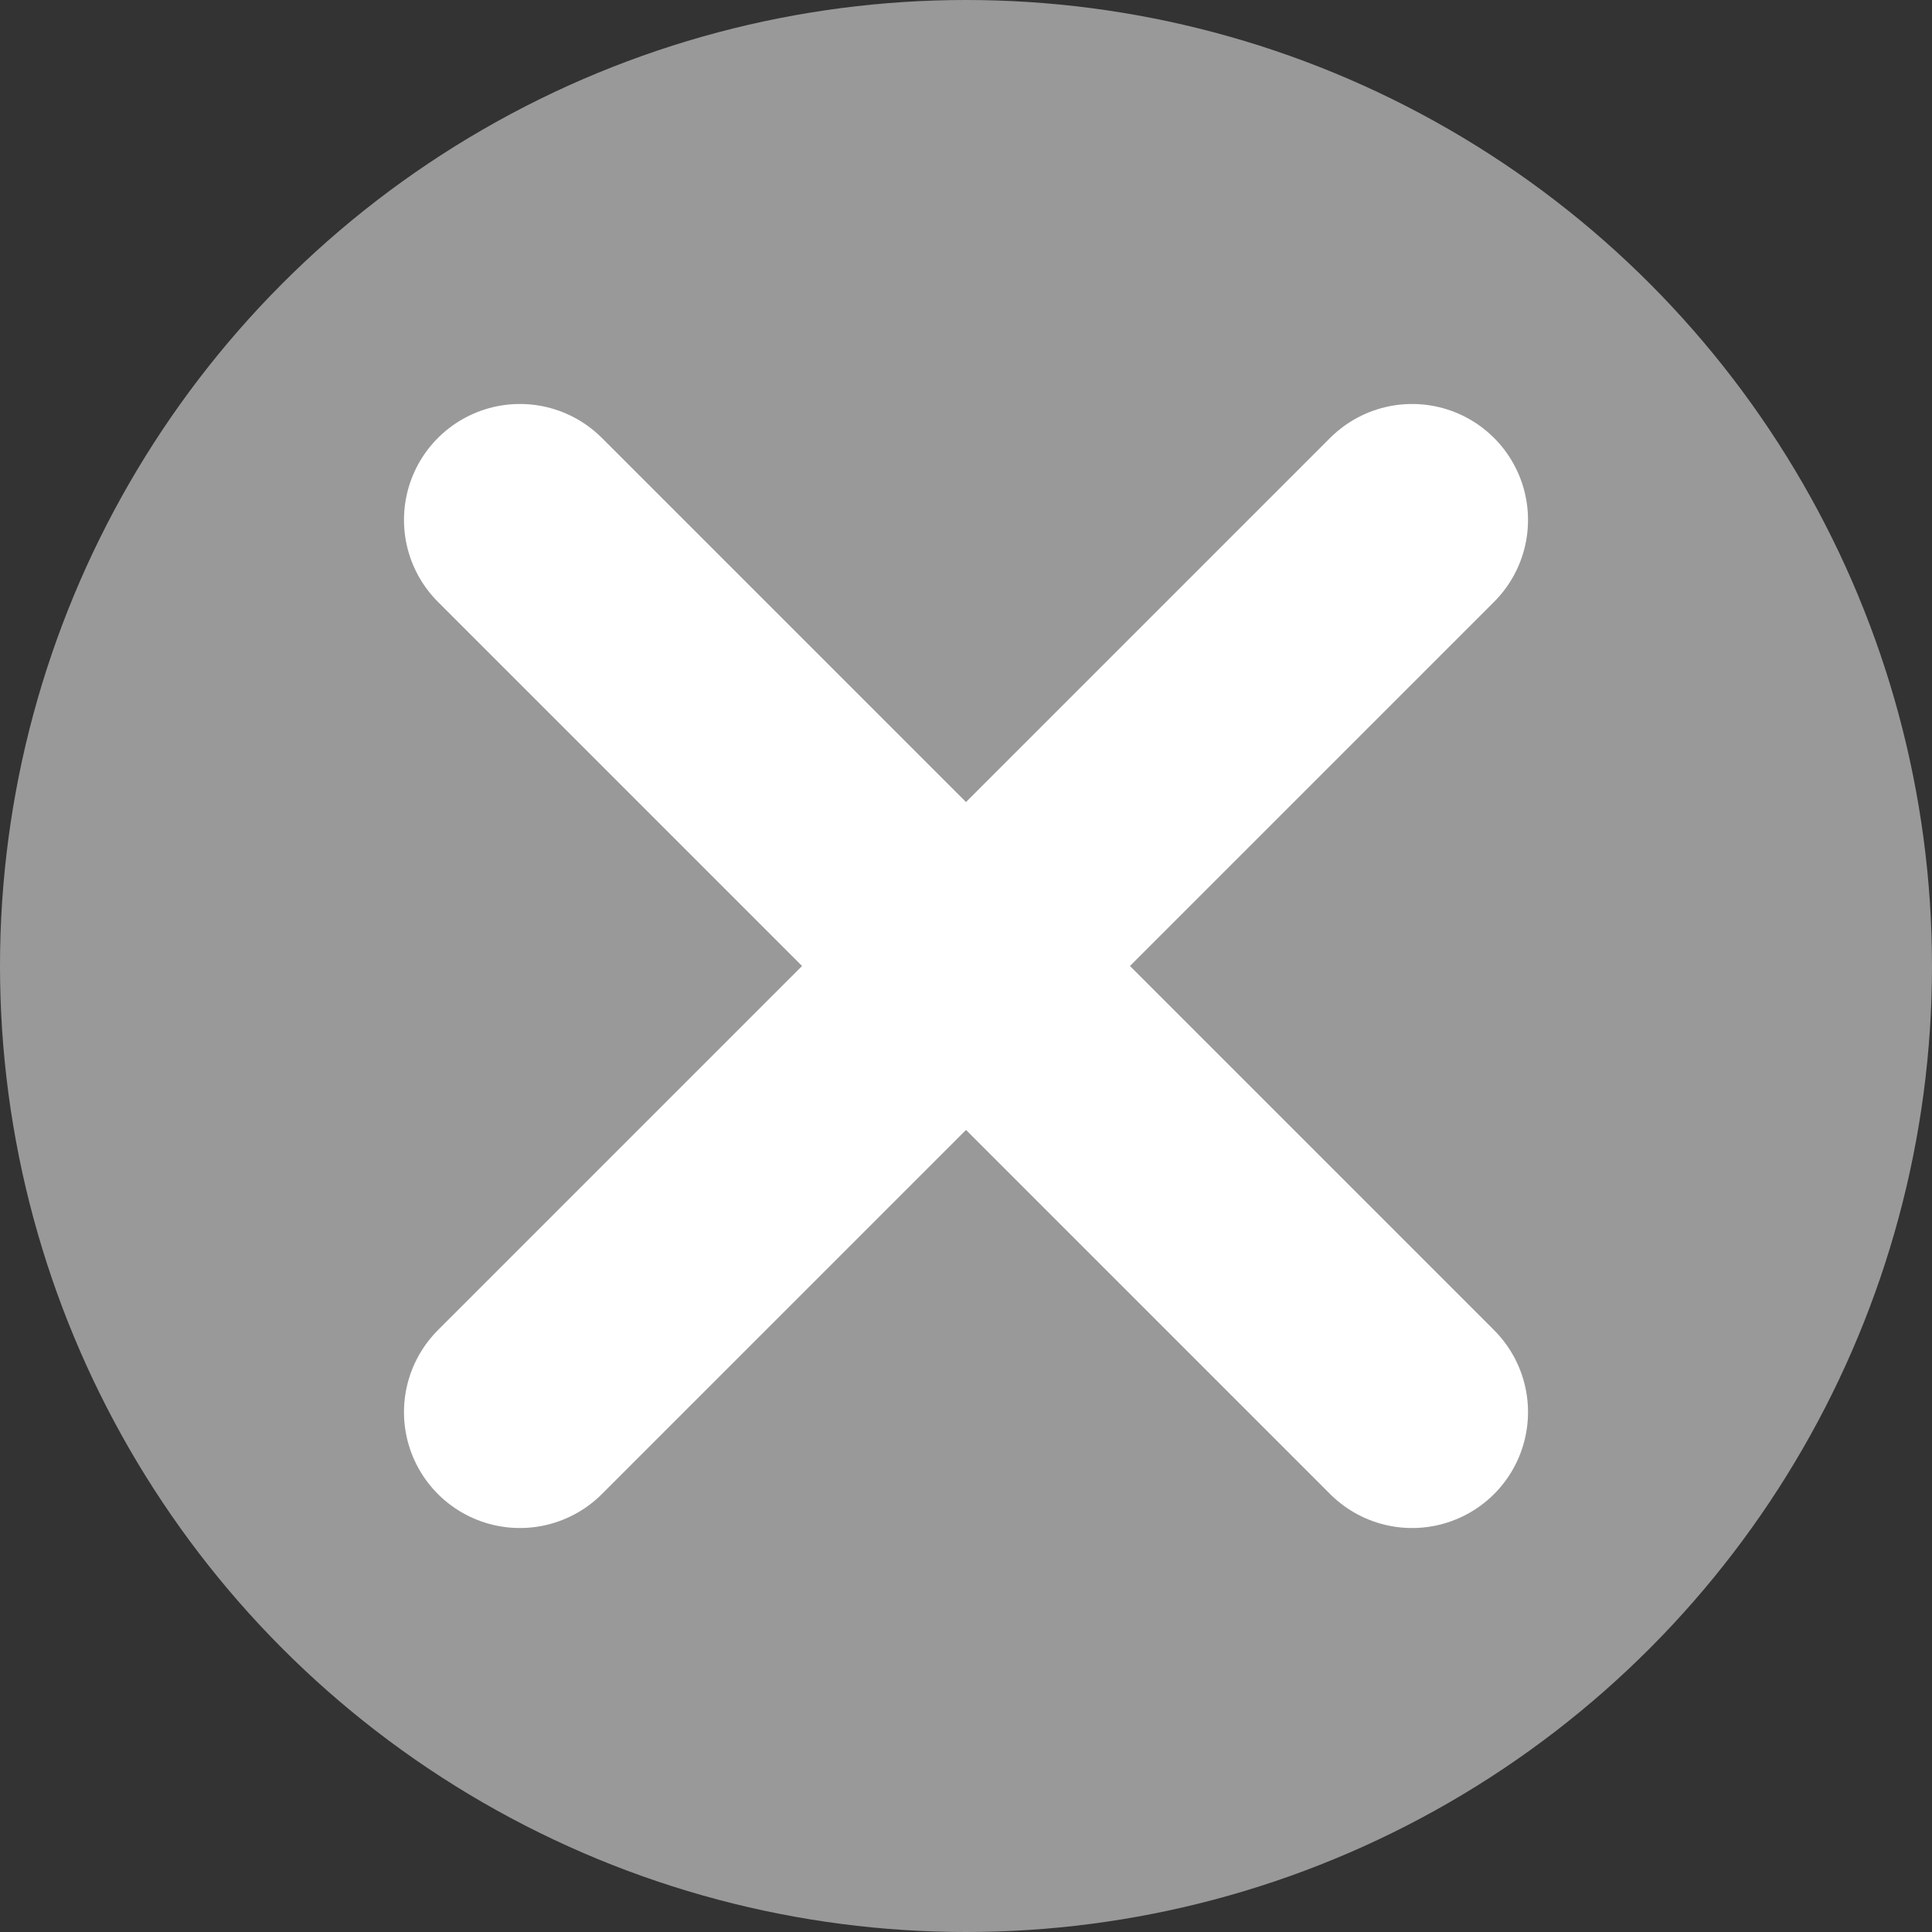 <svg xmlns="http://www.w3.org/2000/svg" viewBox="0 0 100 100">
  <rect x="0" y="0" width="100" height="100" fill="#333333" stroke="none"/>
  <defs>
    <style>
      .a {
        fill: #999;
      }

      .b {
        fill: none;
        stroke: #fff;
        stroke-linecap: round;
        stroke-linejoin: round;
        stroke-width: 12px;
      }
    </style>
  </defs>
  <circle class="a" cx="50" cy="50" r="50"/>
  <line class="b" x1="73.09" y1="73.09" x2="26.91" y2="26.91"/>
  <line class="b" x1="73.09" y1="26.91" x2="26.91" y2="73.09"/>
</svg>
